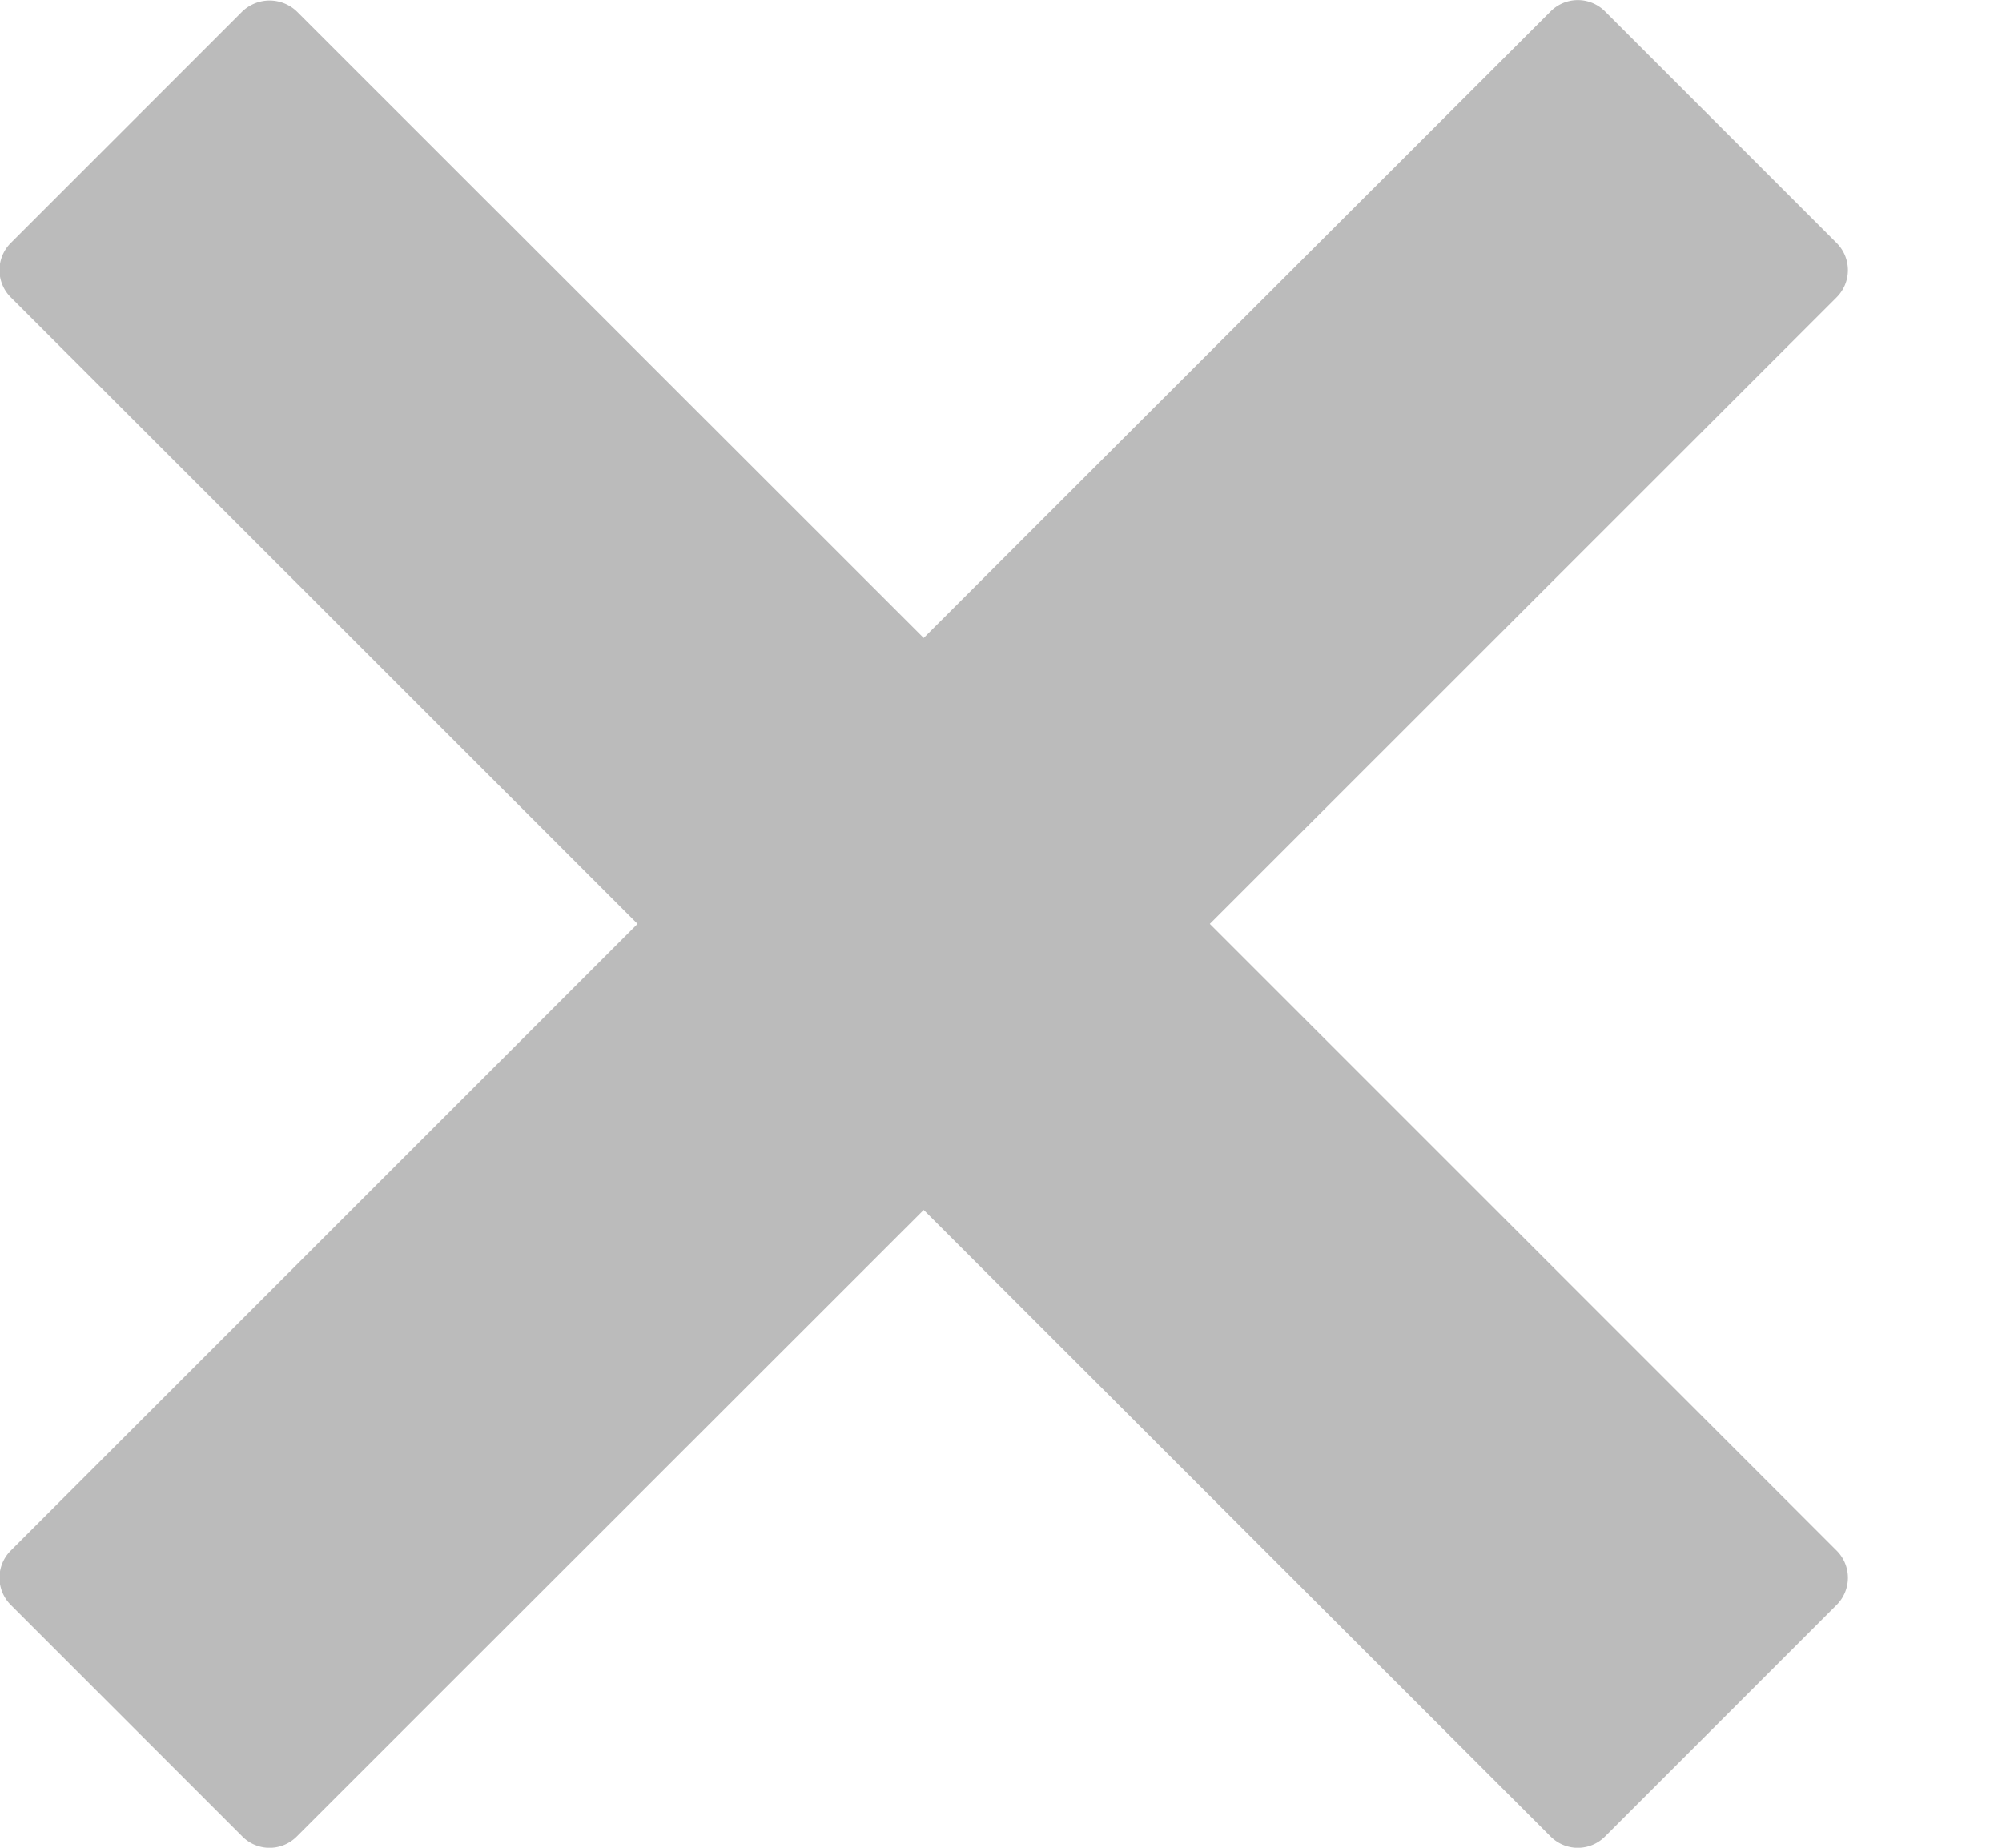 <svg xmlns="http://www.w3.org/2000/svg" width="13" height="12">
    <path fill="#BBB" fill-rule="evenodd" d="M7.856 6l4.07-4.069a.249.249 0 0 0 0-.353L10.422.074a.249.249 0 0 0-.353 0L5.998 4.143 1.927.074a.256.256 0 0 0-.353 0L.07 1.578a.249.249 0 0 0 0 .353L4.14 6 .07 10.07a.249.249 0 0 0 0 .353l1.504 1.504a.249.249 0 0 0 .353 0l4.071-4.069 4.071 4.069a.249.249 0 0 0 .353 0l1.504-1.504a.249.249 0 0 0 0-.353L7.856 6z"/>
</svg>
